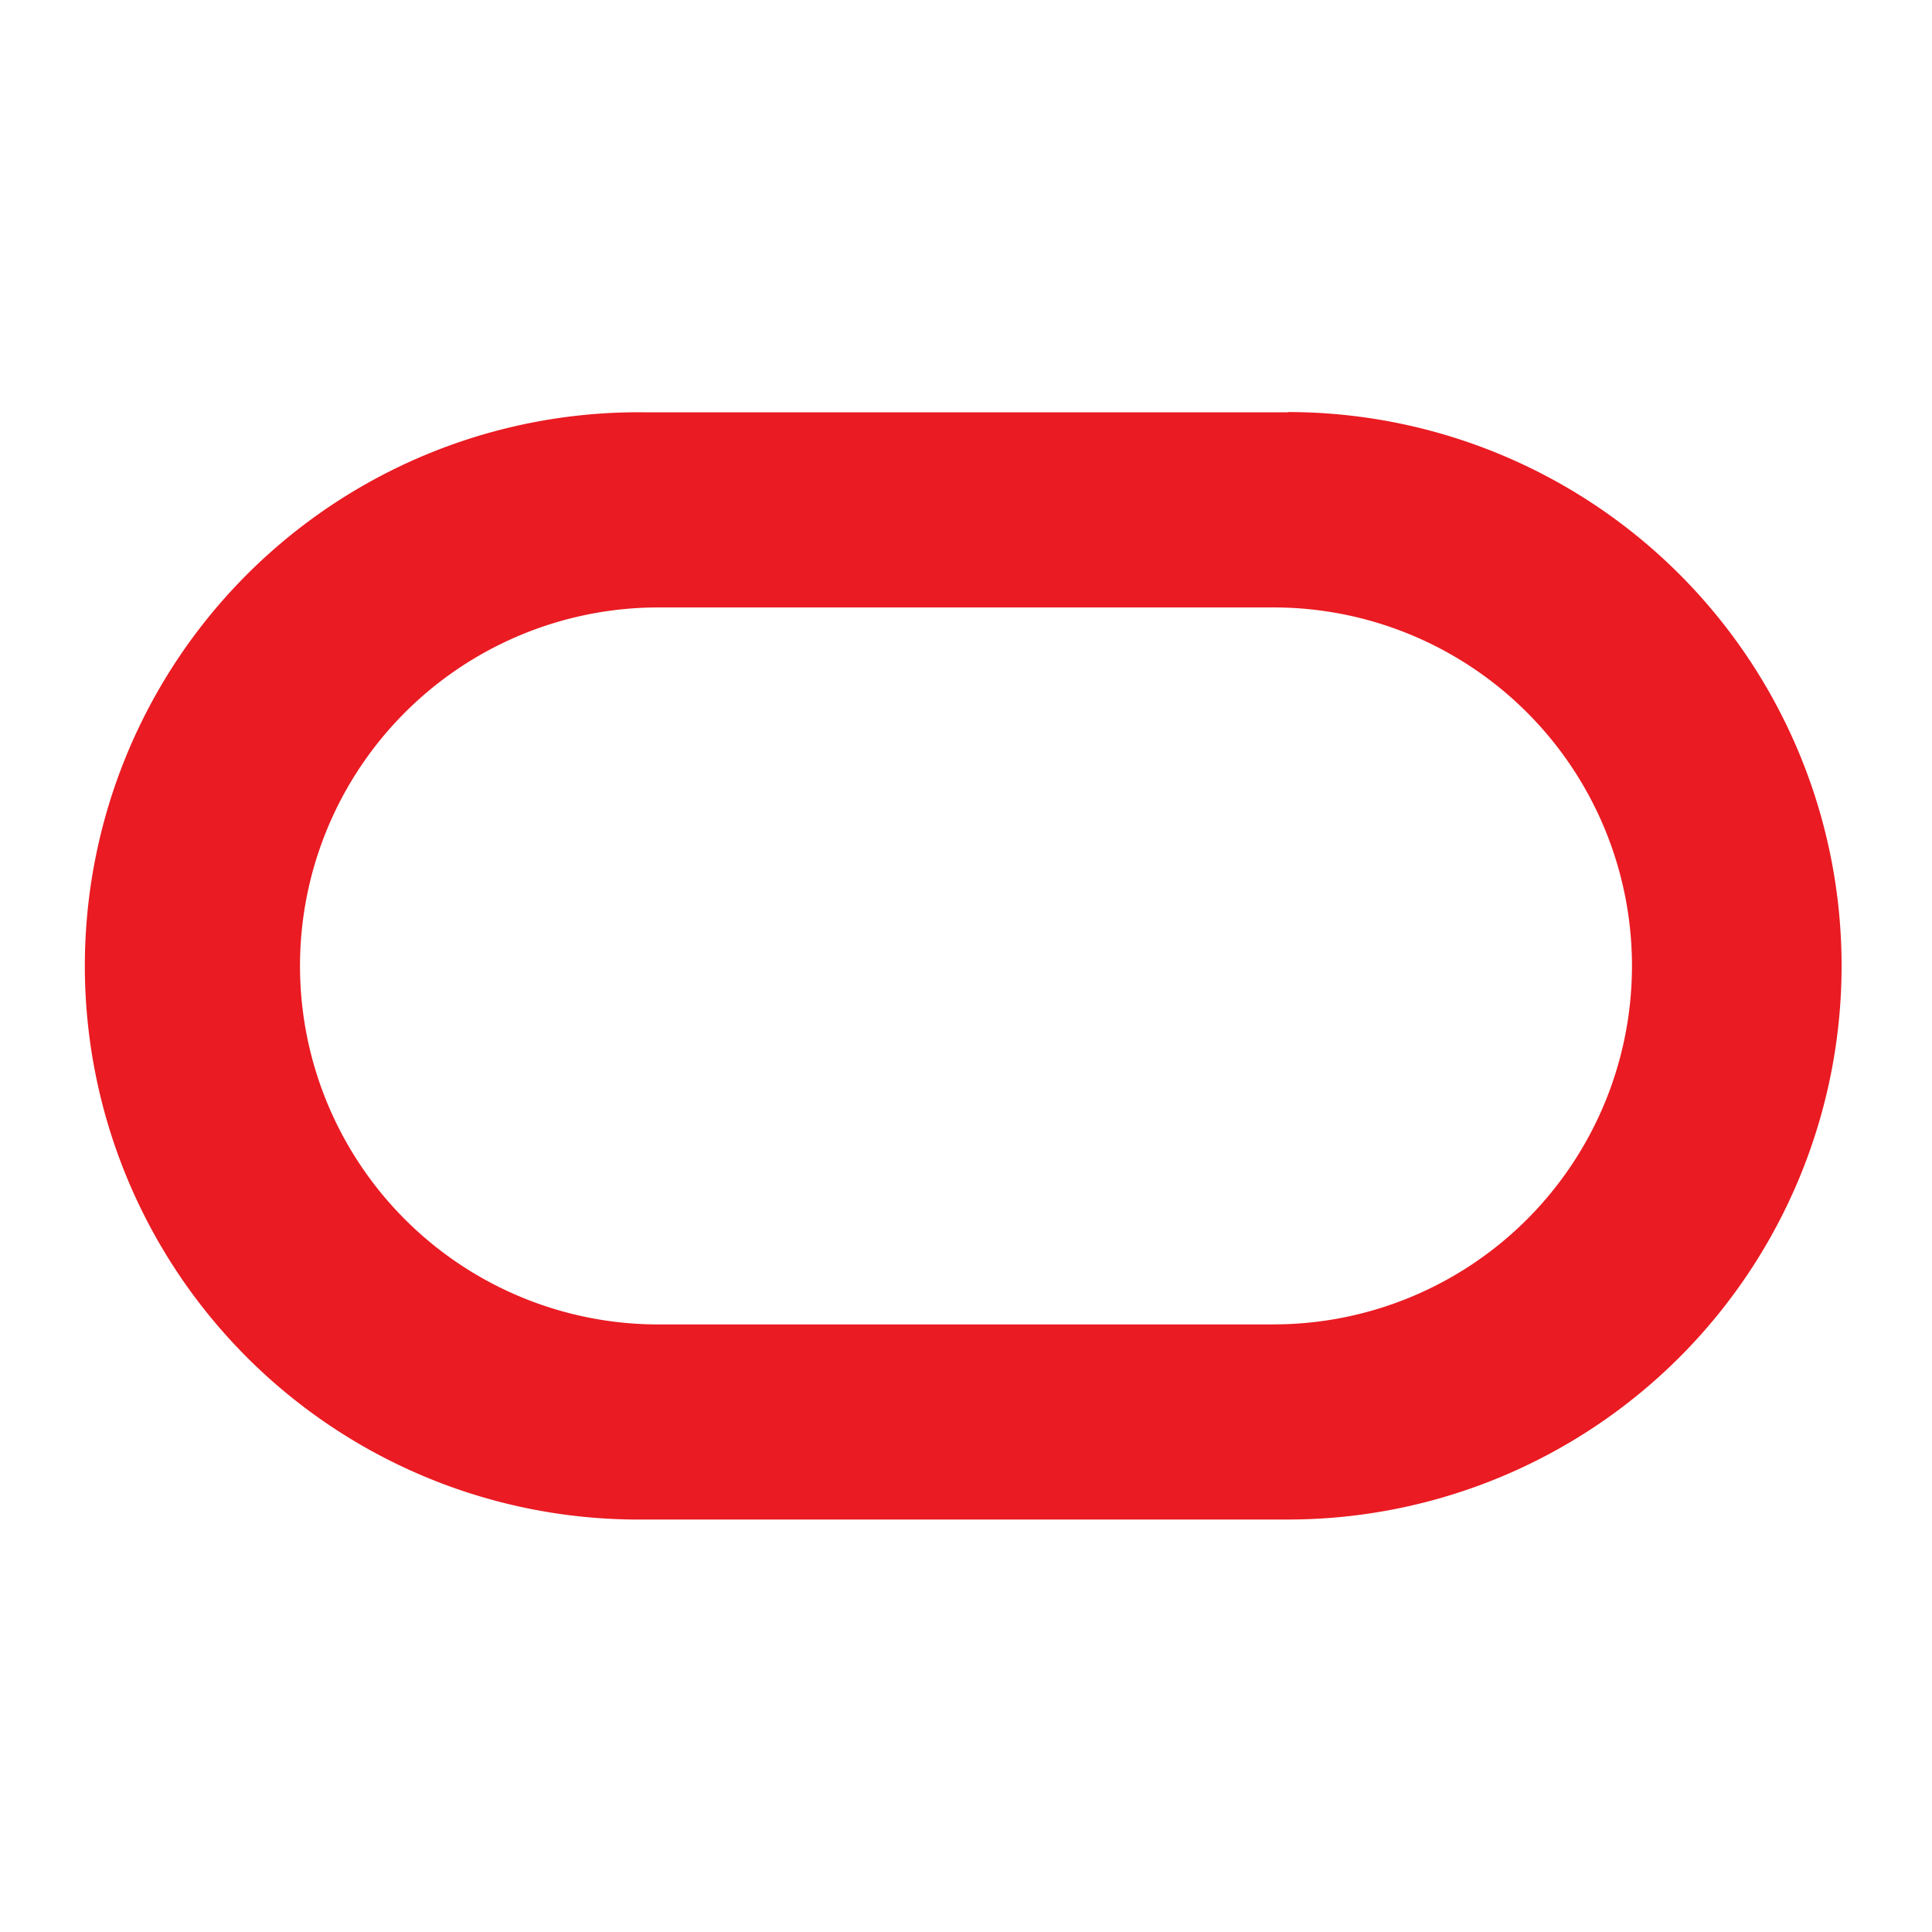 <svg xmlns="http://www.w3.org/2000/svg" viewBox="0 0 32 32">
  <path d="M21.33,6.829H10.671a9.17,9.17,0,1,0,0,18.339l10.66,0a9.171,9.171,0,0,0,0-18.343Zm-.237,15.108H10.907a5.938,5.938,0,0,1,0-11.876H21.093a5.937,5.937,0,0,1,0,11.875Z" fill="#ea1b22"/>
</svg>
